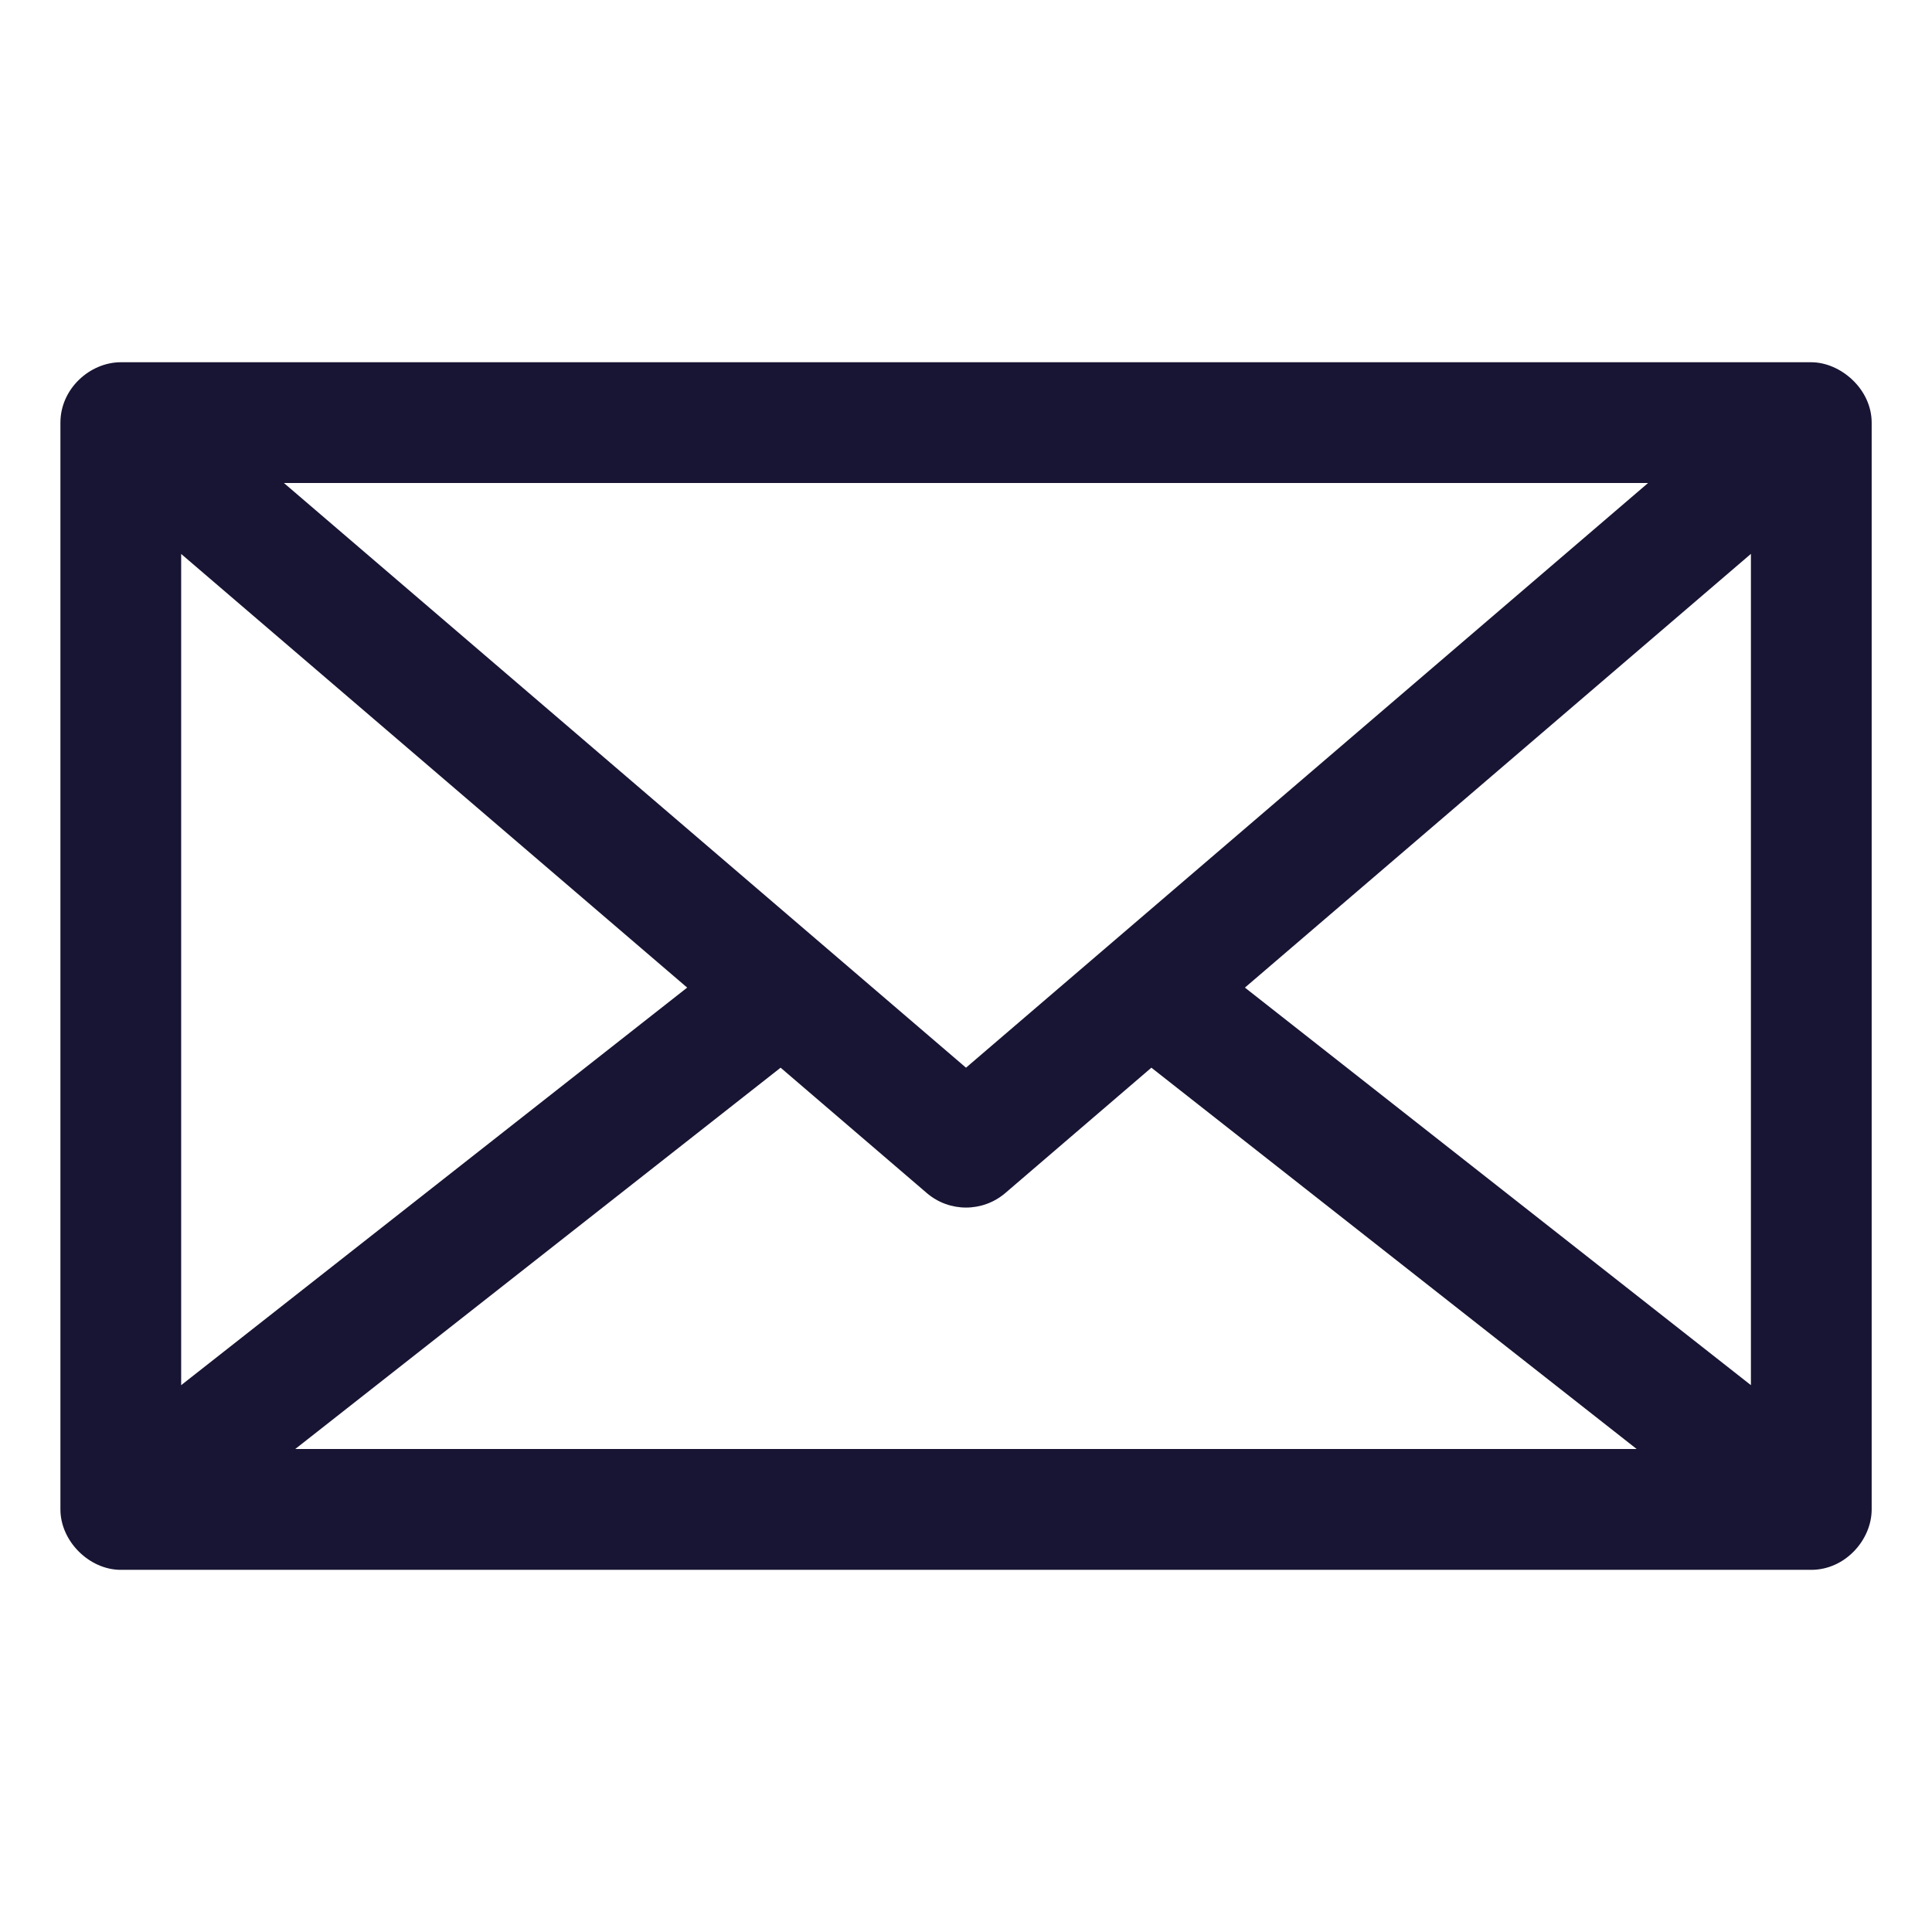<svg width="22" height="22" viewBox="0 0 22 22" fill="none" xmlns="http://www.w3.org/2000/svg">
<rect x="0" y="0" width="22" height="22" fill="#808080" stroke="none"/>
<g clip-path="url(#clip0_1_1134)">
<rect width="22" height="22" fill="white"/>
<path fill-rule="evenodd" clip-rule="evenodd" d="M14.176 11.246L19.938 6.307V15.773L14.176 11.246ZM8.889 12.158L10.553 13.585C10.81 13.806 11.19 13.806 11.448 13.585L13.111 12.158L18.637 16.5H3.362L8.889 12.158ZM11 12.158L3.233 5.5H18.767L11 12.158ZM2.063 6.308L7.825 11.246L2.063 15.773V6.308ZM21.313 17.188V4.813C21.313 4.428 20.956 4.125 20.625 4.125H1.375C1.027 4.125 0.688 4.424 0.688 4.813V17.188C0.688 17.549 1.016 17.876 1.375 17.876H20.625C21.012 17.876 21.313 17.534 21.313 17.188V17.188Z" fill="#181433"/>
</g>
<defs>
<clipPath id="clip0_1_1134">
<rect width="22" height="22" fill="white"/>
</clipPath>
</defs>
</svg>
